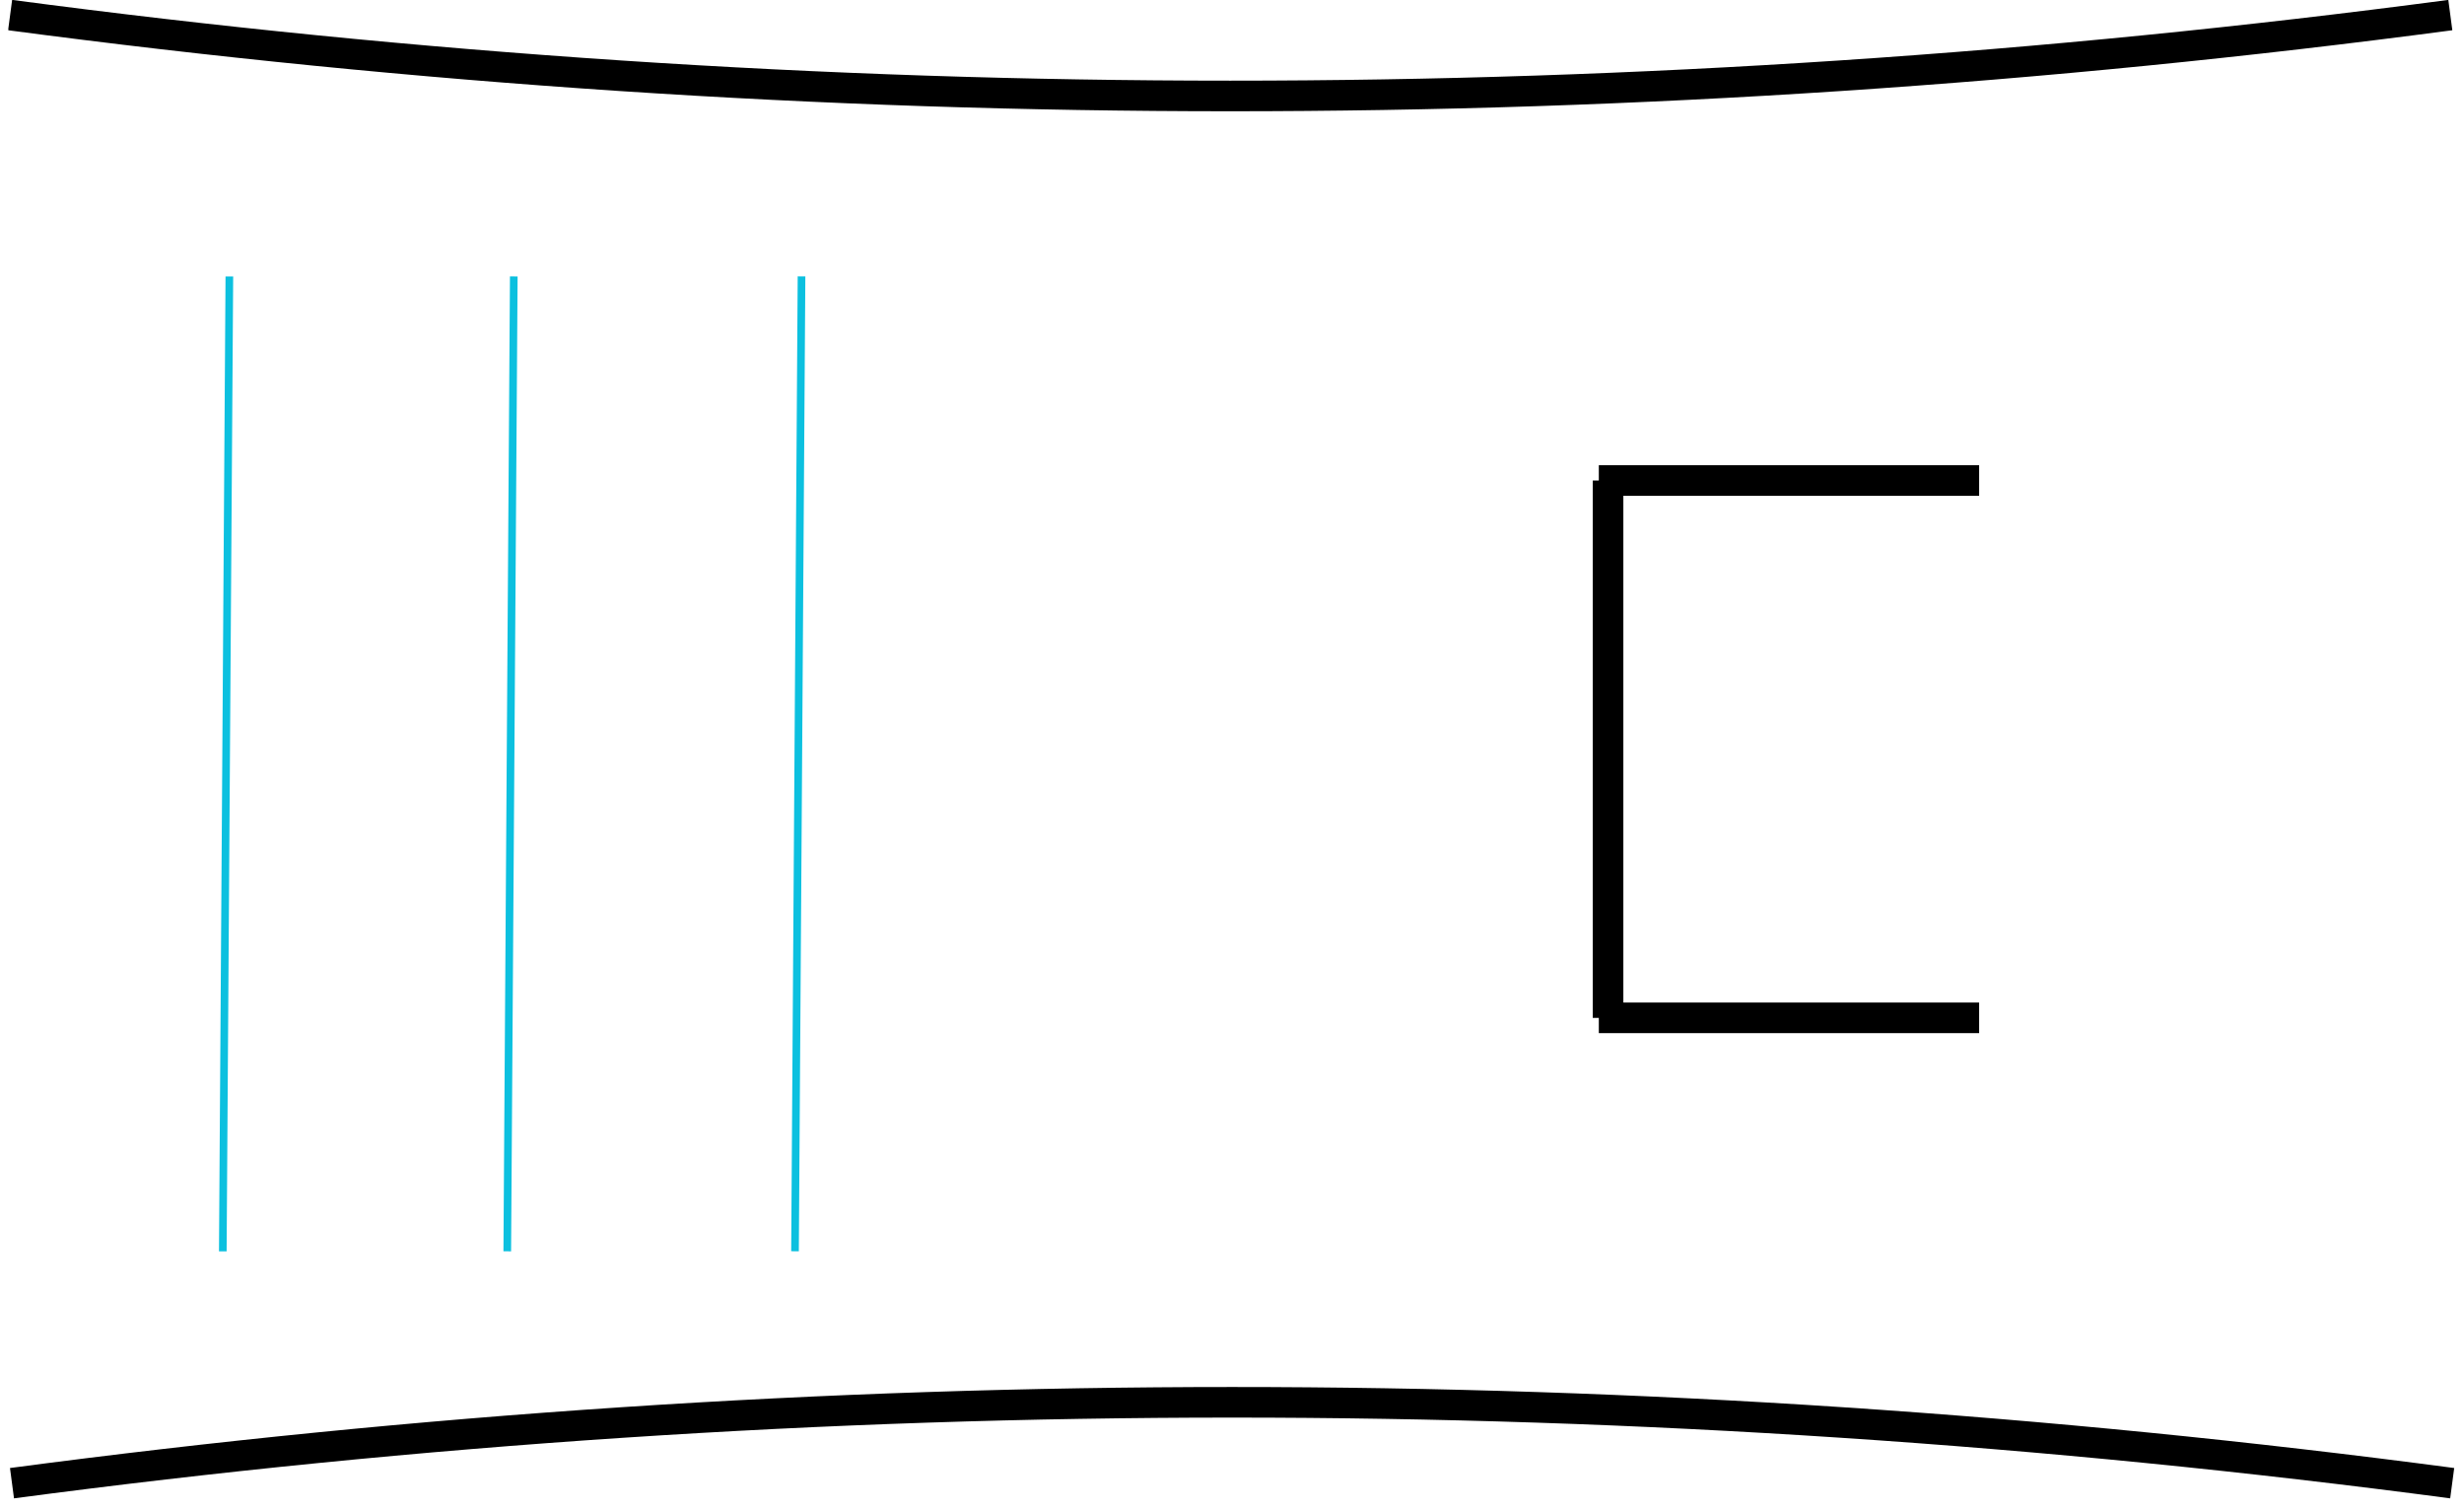 <svg xmlns="http://www.w3.org/2000/svg" xmlns:xlink="http://www.w3.org/1999/xlink" width="320" zoomAndPan="magnify" viewBox="0 0 240 147" height="196" preserveAspectRatio="xMidYMid meet" version="1.0"><defs><clipPath id="784c4a0014"><path d="M 0.812 119 L 239.188 119 L 239.188 146.008 L 0.812 146.008 Z M 0.812 119 " clip-rule="nonzero"/></clipPath><clipPath id="7a8eabbbb9"><path d="M 0.812 0 L 239.188 0 L 239.188 27 L 0.812 27 Z M 0.812 0 " clip-rule="nonzero"/></clipPath></defs><g clip-path="url(#784c4a0014)"><path stroke-linecap="butt" transform="matrix(0.745, 0, 0, 0.745, 0.973, 135.094)" fill="none" stroke-linejoin="miter" d="M 0.262 12.574 C 106.611 -1.526 212.955 -1.526 319.298 12.574 " stroke="#000000" stroke-width="4" stroke-opacity="1" stroke-miterlimit="4"/></g><path stroke-linecap="butt" transform="matrix(0.745, 0, -0, 0.745, 155.732, 45.31)" fill="none" stroke-linejoin="miter" d="M -0.003 2.001 L 49.719 2.001 " stroke="#000000" stroke-width="4" stroke-opacity="1" stroke-miterlimit="4"/><path stroke-linecap="butt" transform="matrix(0.745, 0, 0, 0.745, 155.732, 97.648)" fill="none" stroke-linejoin="miter" d="M -0.003 1.999 L 49.719 1.999 " stroke="#000000" stroke-width="4" stroke-opacity="1" stroke-miterlimit="4"/><path stroke-linecap="butt" transform="matrix(0, 0.745, -0.745, 0, 158.118, 46.803)" fill="none" stroke-linejoin="miter" d="M 0.002 1.999 L 70.258 1.999 " stroke="#000000" stroke-width="4" stroke-opacity="1" stroke-miterlimit="4"/><g clip-path="url(#7a8eabbbb9)"><path stroke-linecap="butt" transform="matrix(-0.745, 0, 0, -0.745, 238.863, 10.836)" fill="none" stroke-linejoin="miter" d="M 0.262 12.575 C 106.611 -1.525 212.955 -1.525 319.298 12.575 " stroke="#000000" stroke-width="4" stroke-opacity="1" stroke-miterlimit="4"/></g><path stroke-linecap="butt" transform="matrix(-0.005, 0.745, -0.745, -0.005, 50.417, 26.923)" fill="none" stroke-linejoin="miter" d="M 0.001 0.502 L 127.459 0.498 " stroke="#0cc0df" stroke-width="1" stroke-opacity="1" stroke-miterlimit="4"/><path stroke-linecap="butt" transform="matrix(-0.005, 0.745, -0.745, -0.005, 78.443, 26.919)" fill="none" stroke-linejoin="miter" d="M 0.001 0.501 L 127.459 0.497 " stroke="#0cc0df" stroke-width="1" stroke-opacity="1" stroke-miterlimit="4"/><path stroke-linecap="butt" transform="matrix(-0.005, 0.745, -0.745, -0.005, 22.711, 26.927)" fill="none" stroke-linejoin="miter" d="M 0.001 0.498 L 127.459 0.5 " stroke="#0cc0df" stroke-width="1" stroke-opacity="1" stroke-miterlimit="4"/></svg>